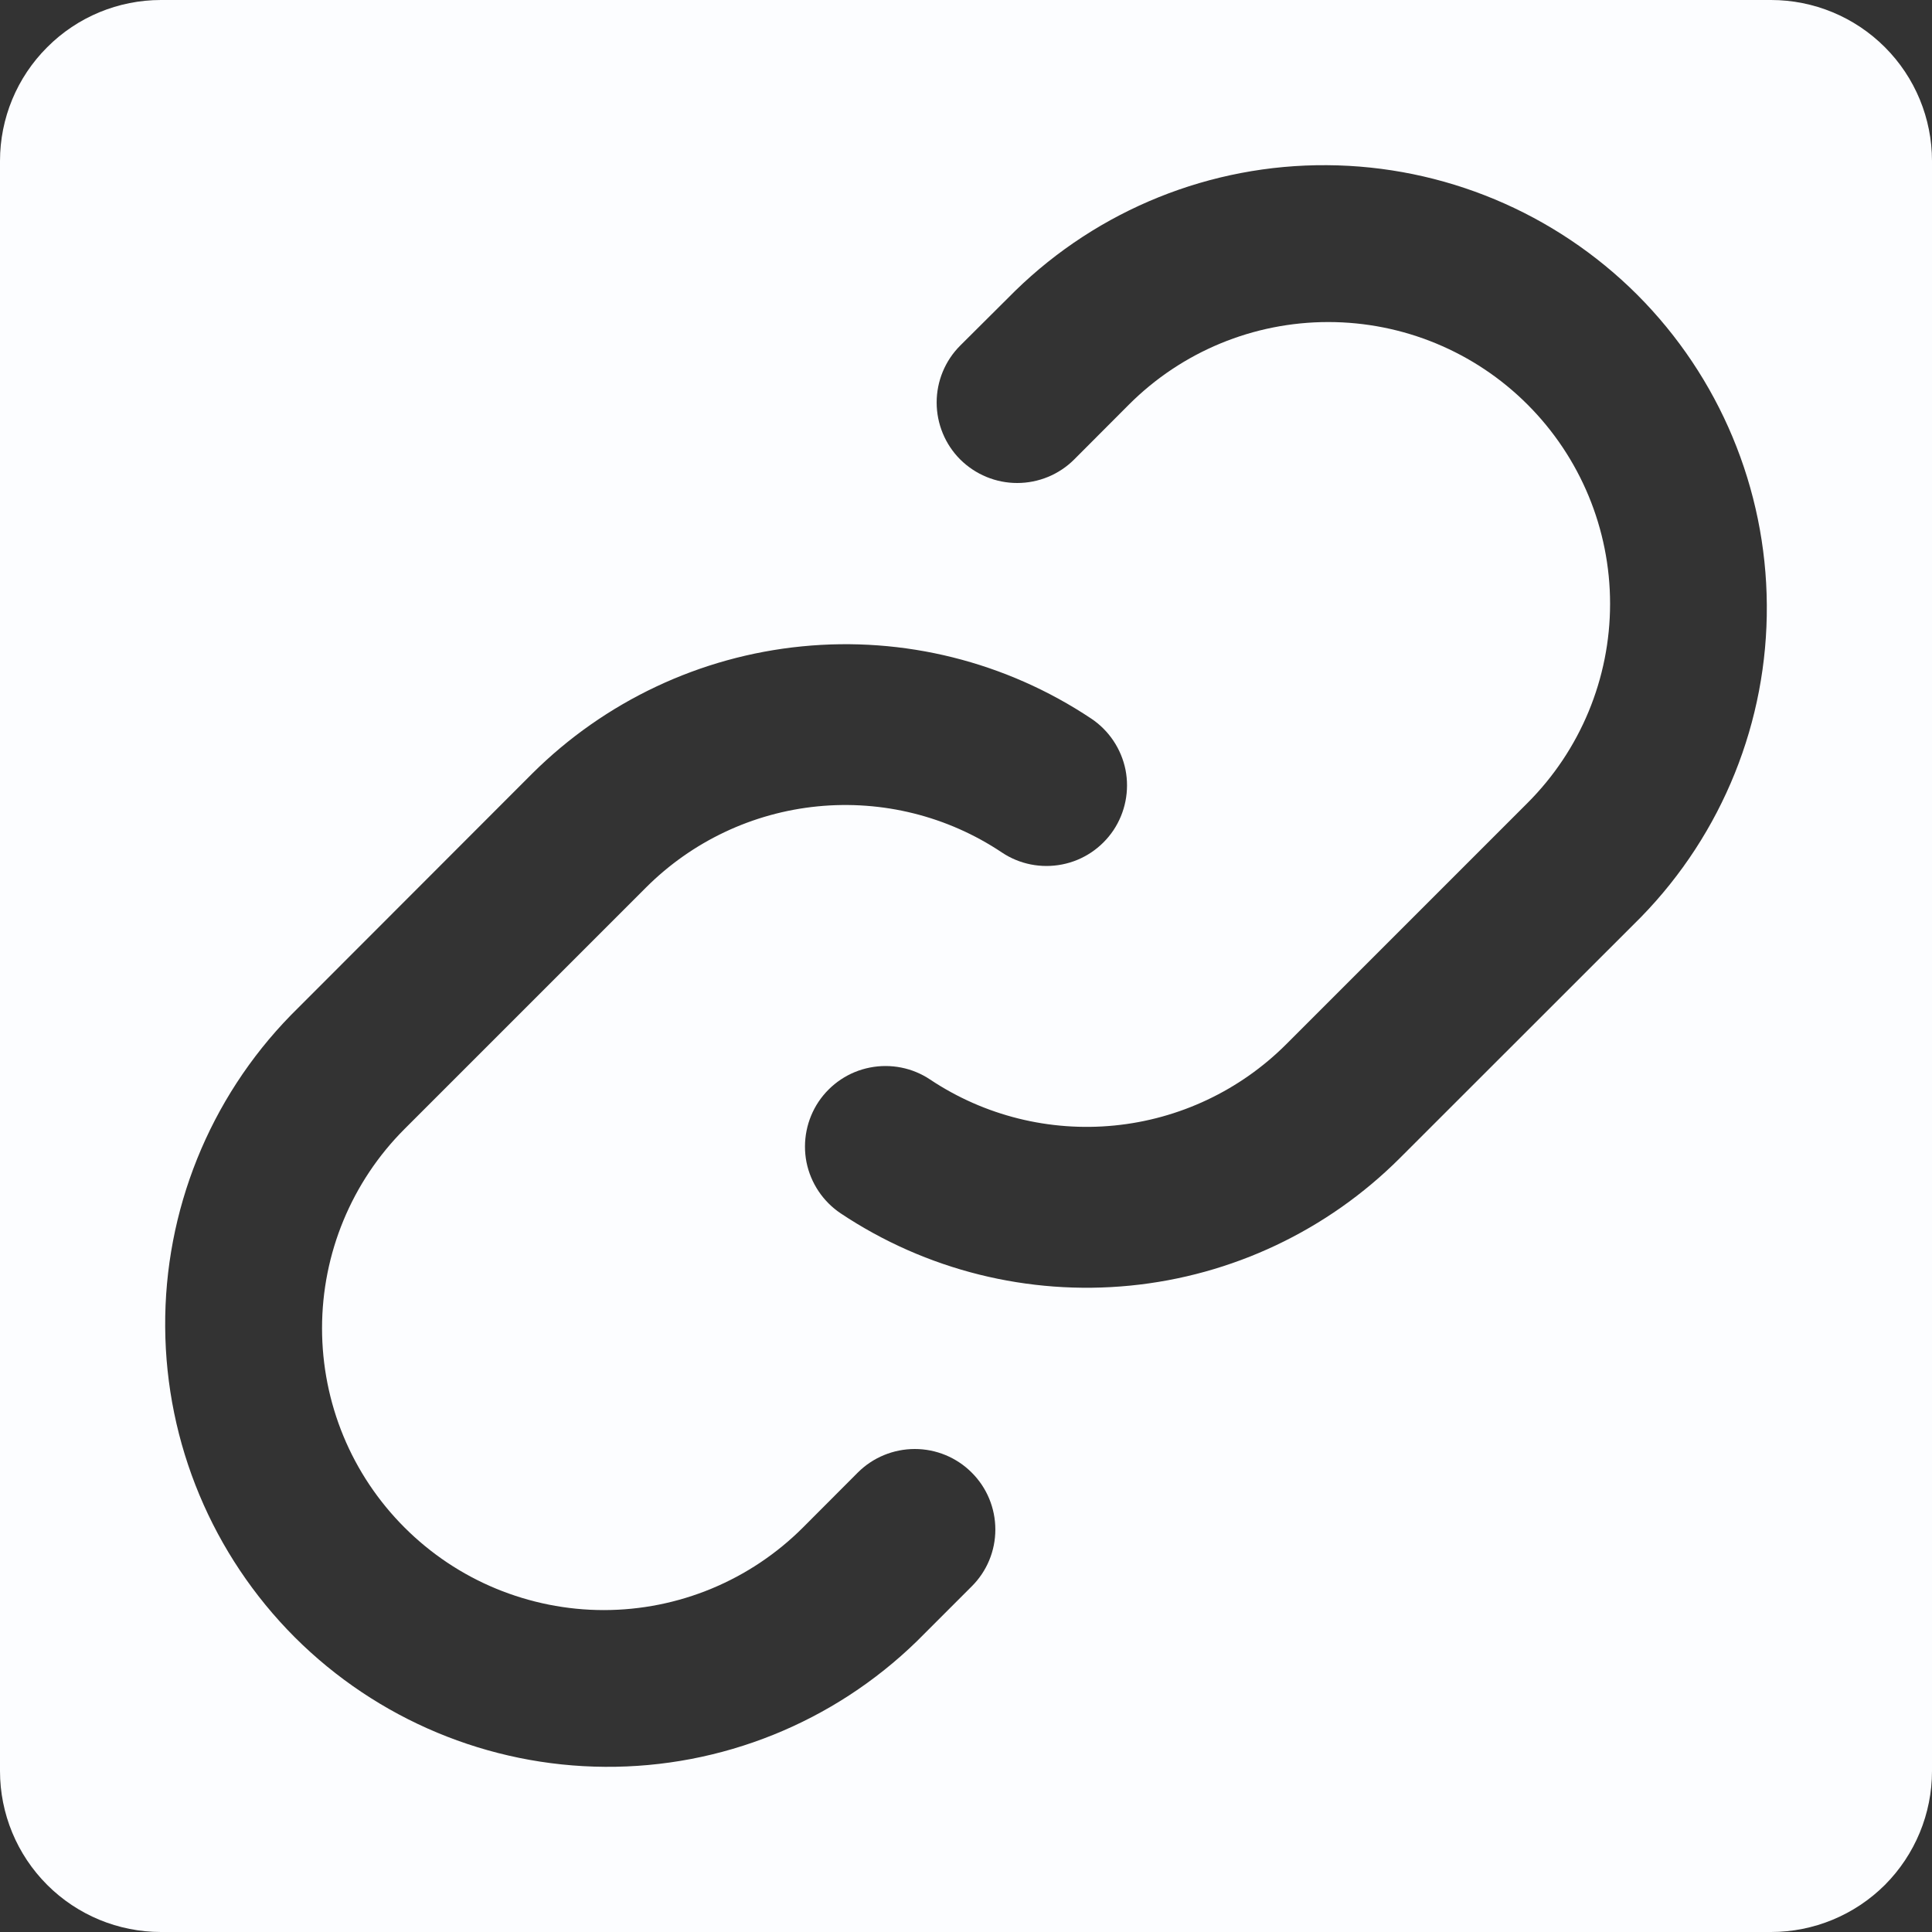<svg width="16" height="16" viewBox="0 0 16 16" fill="none" xmlns="http://www.w3.org/2000/svg">
<rect x="0" y="0" width="16" height="16" fill="#333333" stroke="none"/>
<path d="M14.667 0H1.333C0.98 0 0.641 0.14 0.391 0.391C0.14 0.641 0 0.98 0 1.333V14.667C0 15.02 0.14 15.359 0.391 15.61C0.641 15.86 0.98 16 1.333 16H14.667C15.02 16 15.359 15.86 15.61 15.61C15.86 15.359 16 15.02 16 14.667V1.333C16 0.98 15.86 0.641 15.61 0.391C15.359 0.14 15.02 0 14.667 0ZM8.047 13.138L7.593 13.592C6.902 14.265 5.974 14.639 5.01 14.632C4.046 14.626 3.123 14.24 2.441 13.559C1.76 12.877 1.374 11.954 1.368 10.99C1.361 10.026 1.735 9.098 2.408 8.408L4.407 6.407C5.008 5.809 5.797 5.436 6.641 5.353C7.485 5.269 8.332 5.481 9.037 5.951C9.184 6.049 9.286 6.202 9.321 6.375C9.355 6.549 9.319 6.729 9.221 6.876C9.122 7.023 8.97 7.125 8.796 7.159C8.623 7.193 8.443 7.158 8.296 7.059C7.847 6.759 7.308 6.625 6.771 6.678C6.234 6.731 5.732 6.968 5.35 7.35L3.35 9.35C2.912 9.788 2.667 10.381 2.667 11C2.667 11.306 2.727 11.61 2.844 11.893C2.961 12.176 3.133 12.433 3.35 12.65C3.567 12.867 3.824 13.039 4.107 13.156C4.39 13.273 4.694 13.334 5 13.334C5.619 13.334 6.212 13.088 6.65 12.65L7.104 12.195C7.229 12.07 7.399 12 7.576 12C7.753 12 7.922 12.07 8.047 12.195C8.173 12.32 8.243 12.49 8.243 12.667C8.243 12.844 8.173 13.013 8.047 13.138ZM13.592 7.593L11.592 9.592C10.992 10.191 10.203 10.564 9.359 10.647C8.515 10.73 7.668 10.519 6.963 10.049C6.816 9.951 6.714 9.798 6.679 9.625C6.645 9.451 6.681 9.271 6.779 9.124C6.878 8.977 7.03 8.875 7.204 8.841C7.377 8.807 7.557 8.842 7.704 8.941C8.153 9.24 8.692 9.374 9.229 9.321C9.766 9.268 10.268 9.031 10.65 8.65L12.65 6.65C13.088 6.212 13.334 5.619 13.334 5C13.334 4.381 13.088 3.788 12.65 3.35C12.212 2.912 11.619 2.667 11 2.667C10.381 2.667 9.788 2.912 9.35 3.35L8.896 3.805C8.771 3.93 8.601 4 8.424 4C8.247 4 8.078 3.93 7.952 3.805C7.827 3.68 7.757 3.51 7.757 3.333C7.757 3.156 7.827 2.987 7.952 2.862L8.408 2.408C9.098 1.735 10.026 1.361 10.99 1.368C11.954 1.374 12.877 1.76 13.559 2.441C14.24 3.123 14.626 4.046 14.632 5.01C14.639 5.974 14.265 6.902 13.592 7.593Z" fill="#FCFDFF"/>
</svg>

